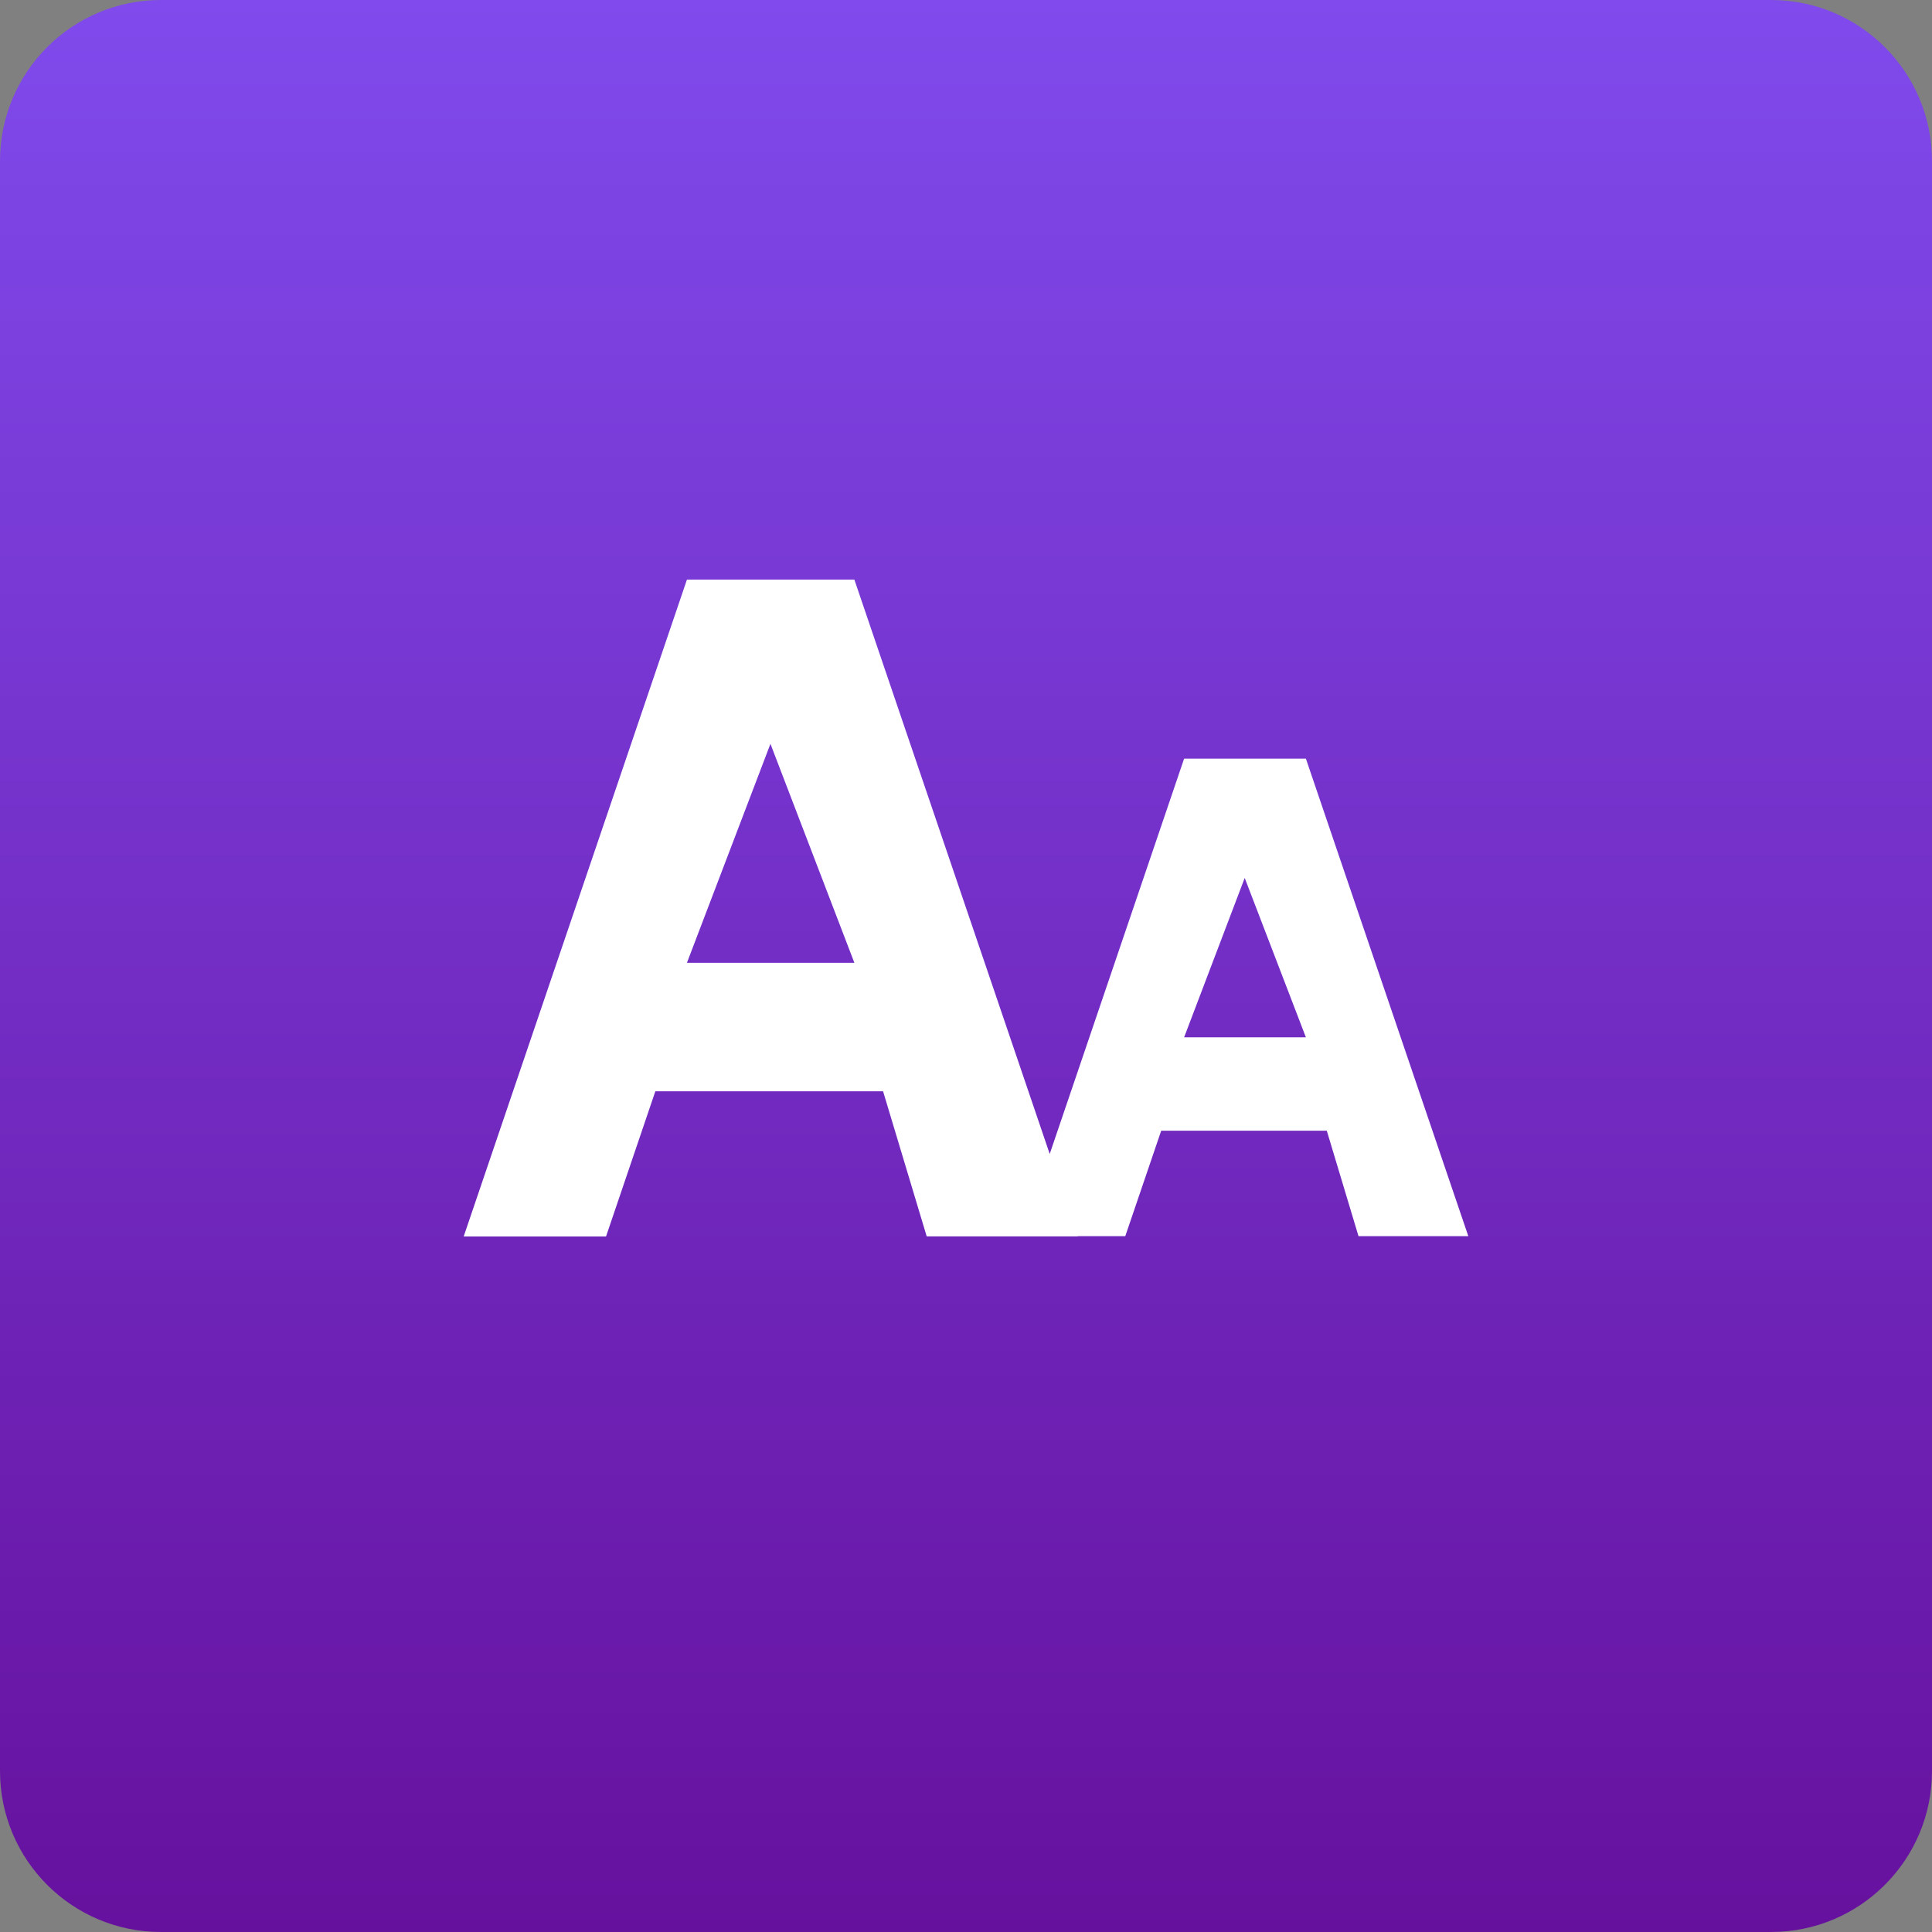<svg width="50" height="50" viewBox="0 0 50 50" fill="none" xmlns="http://www.w3.org/2000/svg">
<rect x="0" y="0" width="50" height="50" fill="#808080" stroke="none"/>
<path d="M45.833 0H4.167C1.865 0 0 1.865 0 4.167V45.833C0 48.135 1.865 50 4.167 50H45.833C48.135 50 50 48.135 50 45.833V4.167C50 1.865 48.135 0 45.833 0Z" fill="url(#paint0_linear_101_287)"/>
<path fill-rule="evenodd" clip-rule="evenodd" d="M27.166 29.866L30.645 19.633H33.796L38 31.992H35.158L34.337 29.262H30.052L29.122 31.992H27.889V31.998H23.983L22.854 28.243H16.96L15.684 32H12L17.778 15H22.111L27.167 29.866H27.166ZM17.778 24.917H22.111L19.939 19.25L17.778 24.917ZM30.645 26.845H33.796L32.213 22.721L30.645 26.845Z" fill="white"/>
<defs>
<linearGradient id="paint0_linear_101_287" x1="25" y1="0" x2="25" y2="50" gradientUnits="userSpaceOnUse">
<stop stop-color="#804AEC"/>
<stop offset="1" stop-color="#66119E"/>
</linearGradient>
</defs>
</svg>
